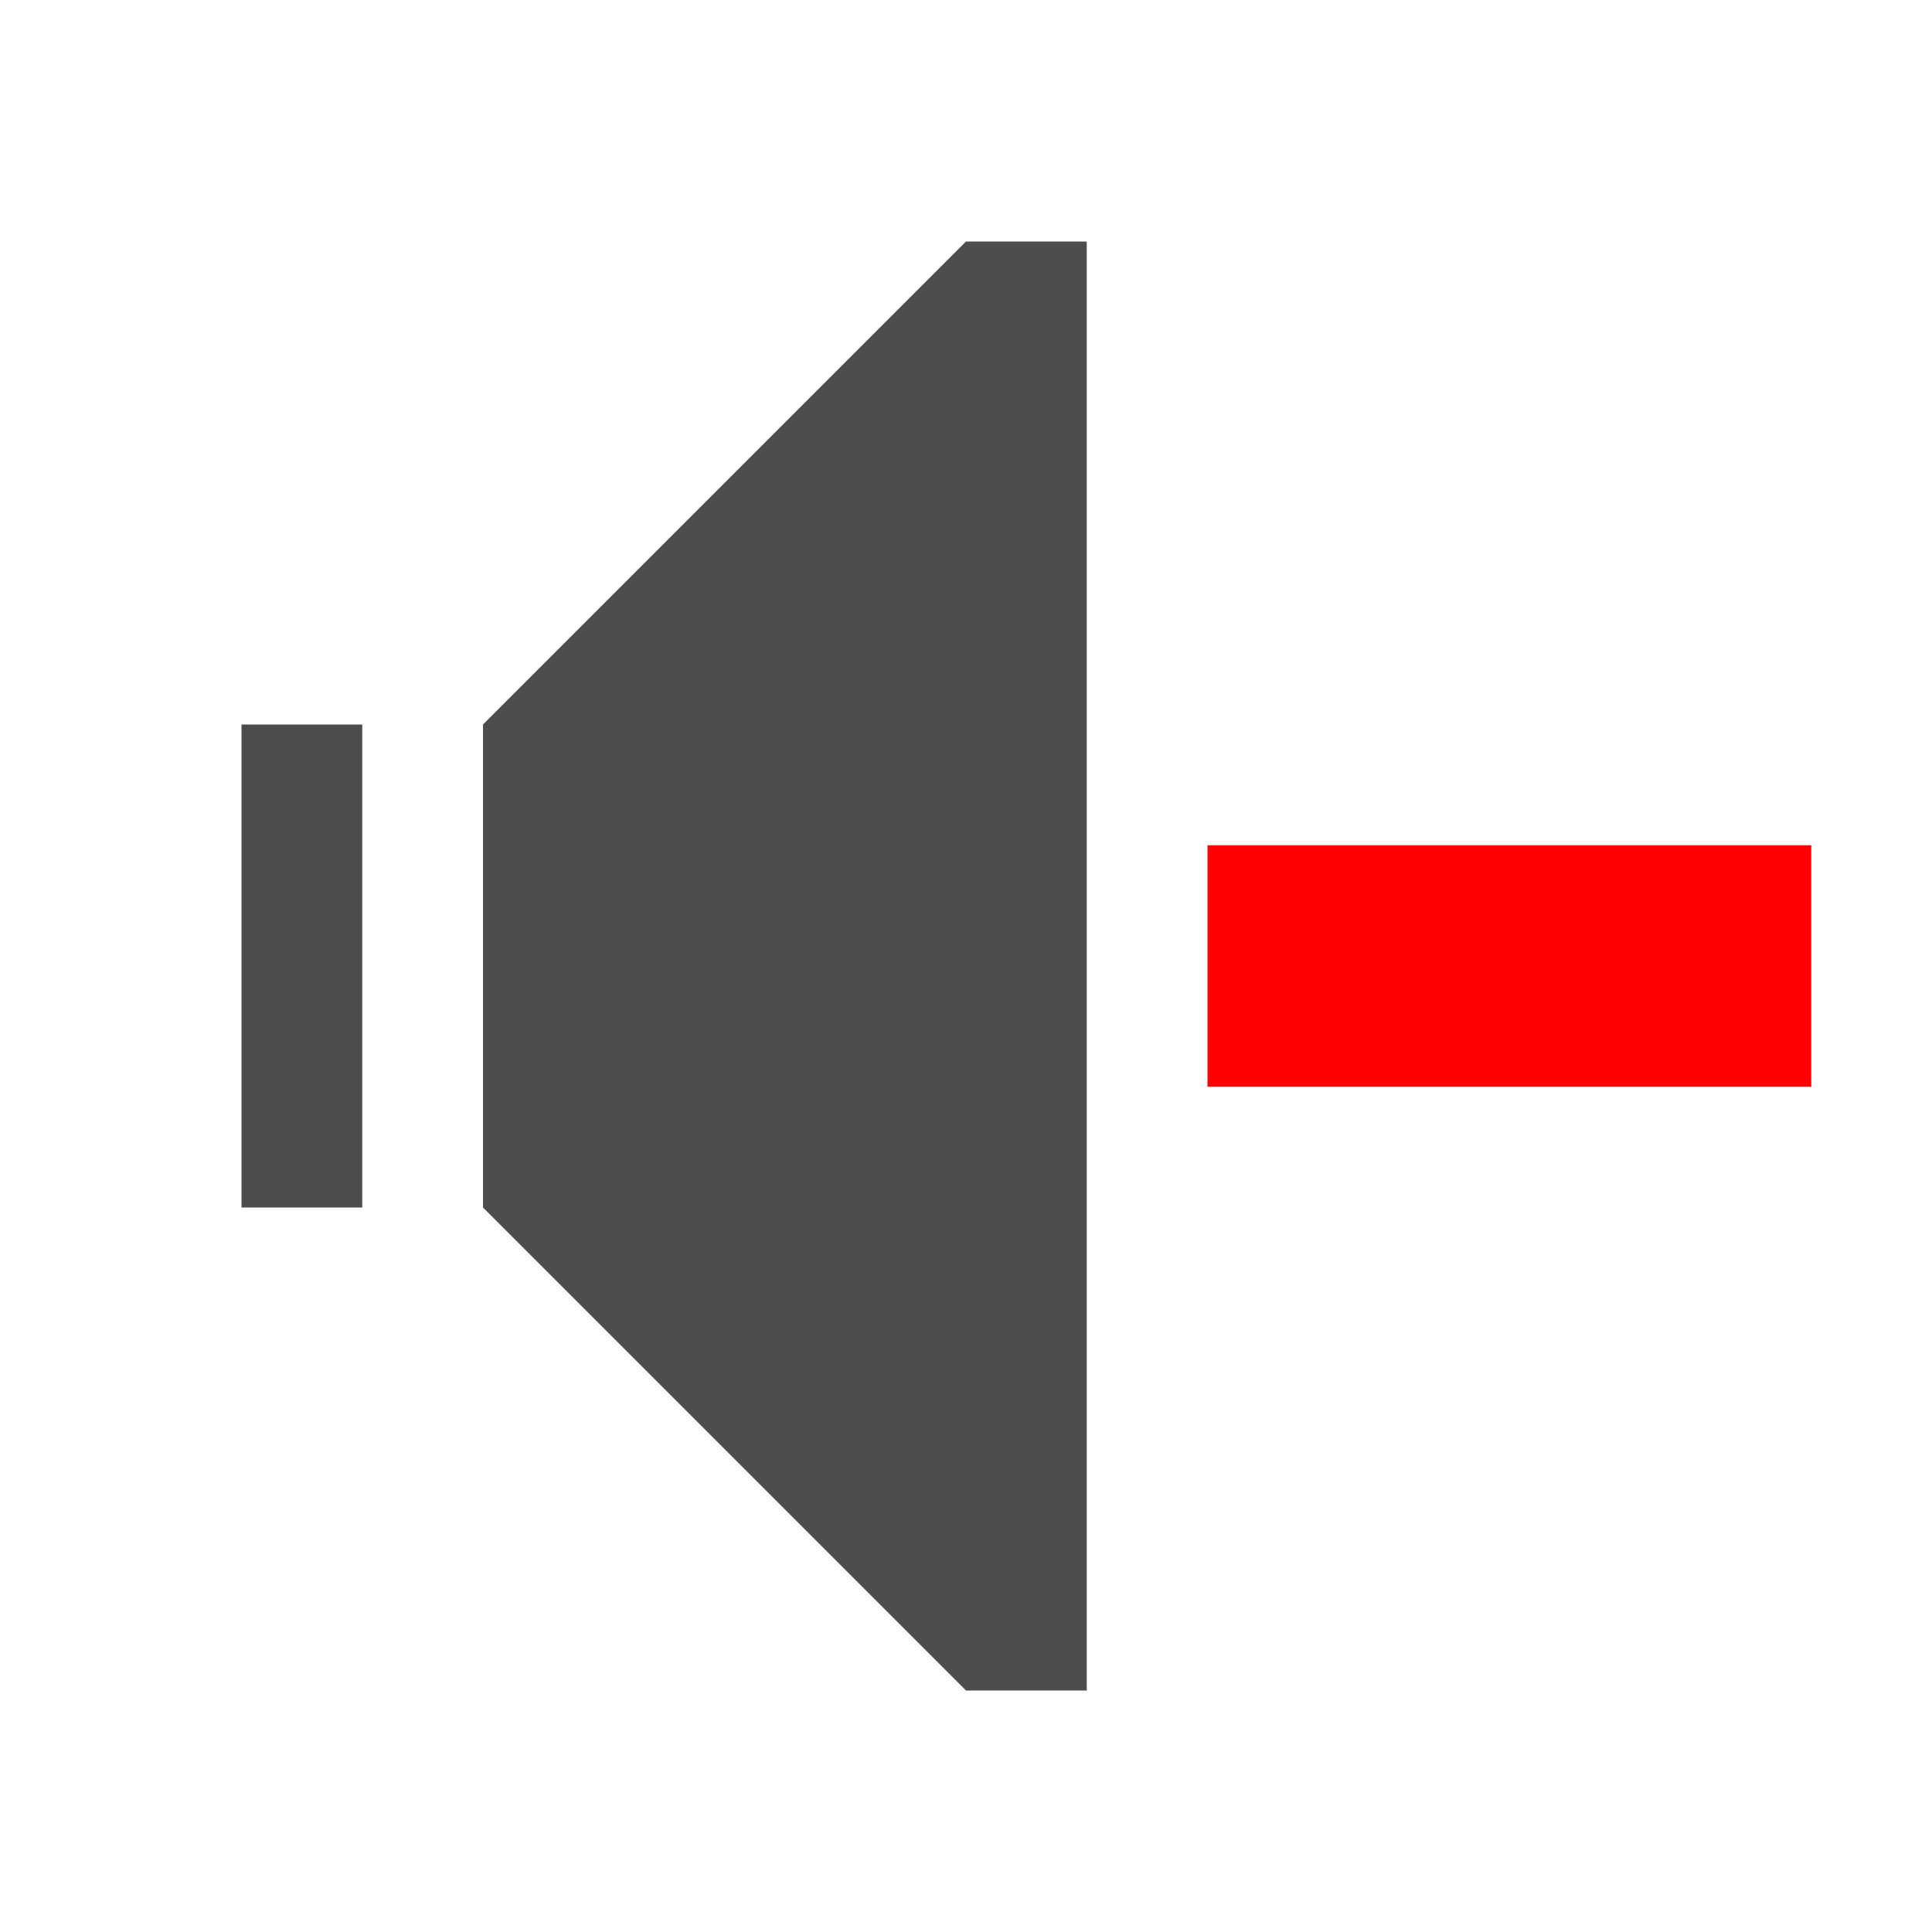 <svg xmlns="http://www.w3.org/2000/svg" viewBox="0 0 16 16">
  <defs id="defs3051">
    <style type="text/css" id="current-color-scheme">
      .ColorScheme-Text {
        color:#4d4d4d;
      }
      </style>
  </defs>
  <path
     style="fill:#ff0000"
     d="m 10,7 0,2 5,0 0,-2 -5,0 z"/>
  <path
     style="fill:currentColor;fill-opacity:1;stroke:none"
     d="M 8,2 4,6 4,10 8,14 9,14 9,2 8,2 Z M 2,6 2,10 3,10 3,6 2,6 Z"
     class="ColorScheme-Text"/>
</svg>
